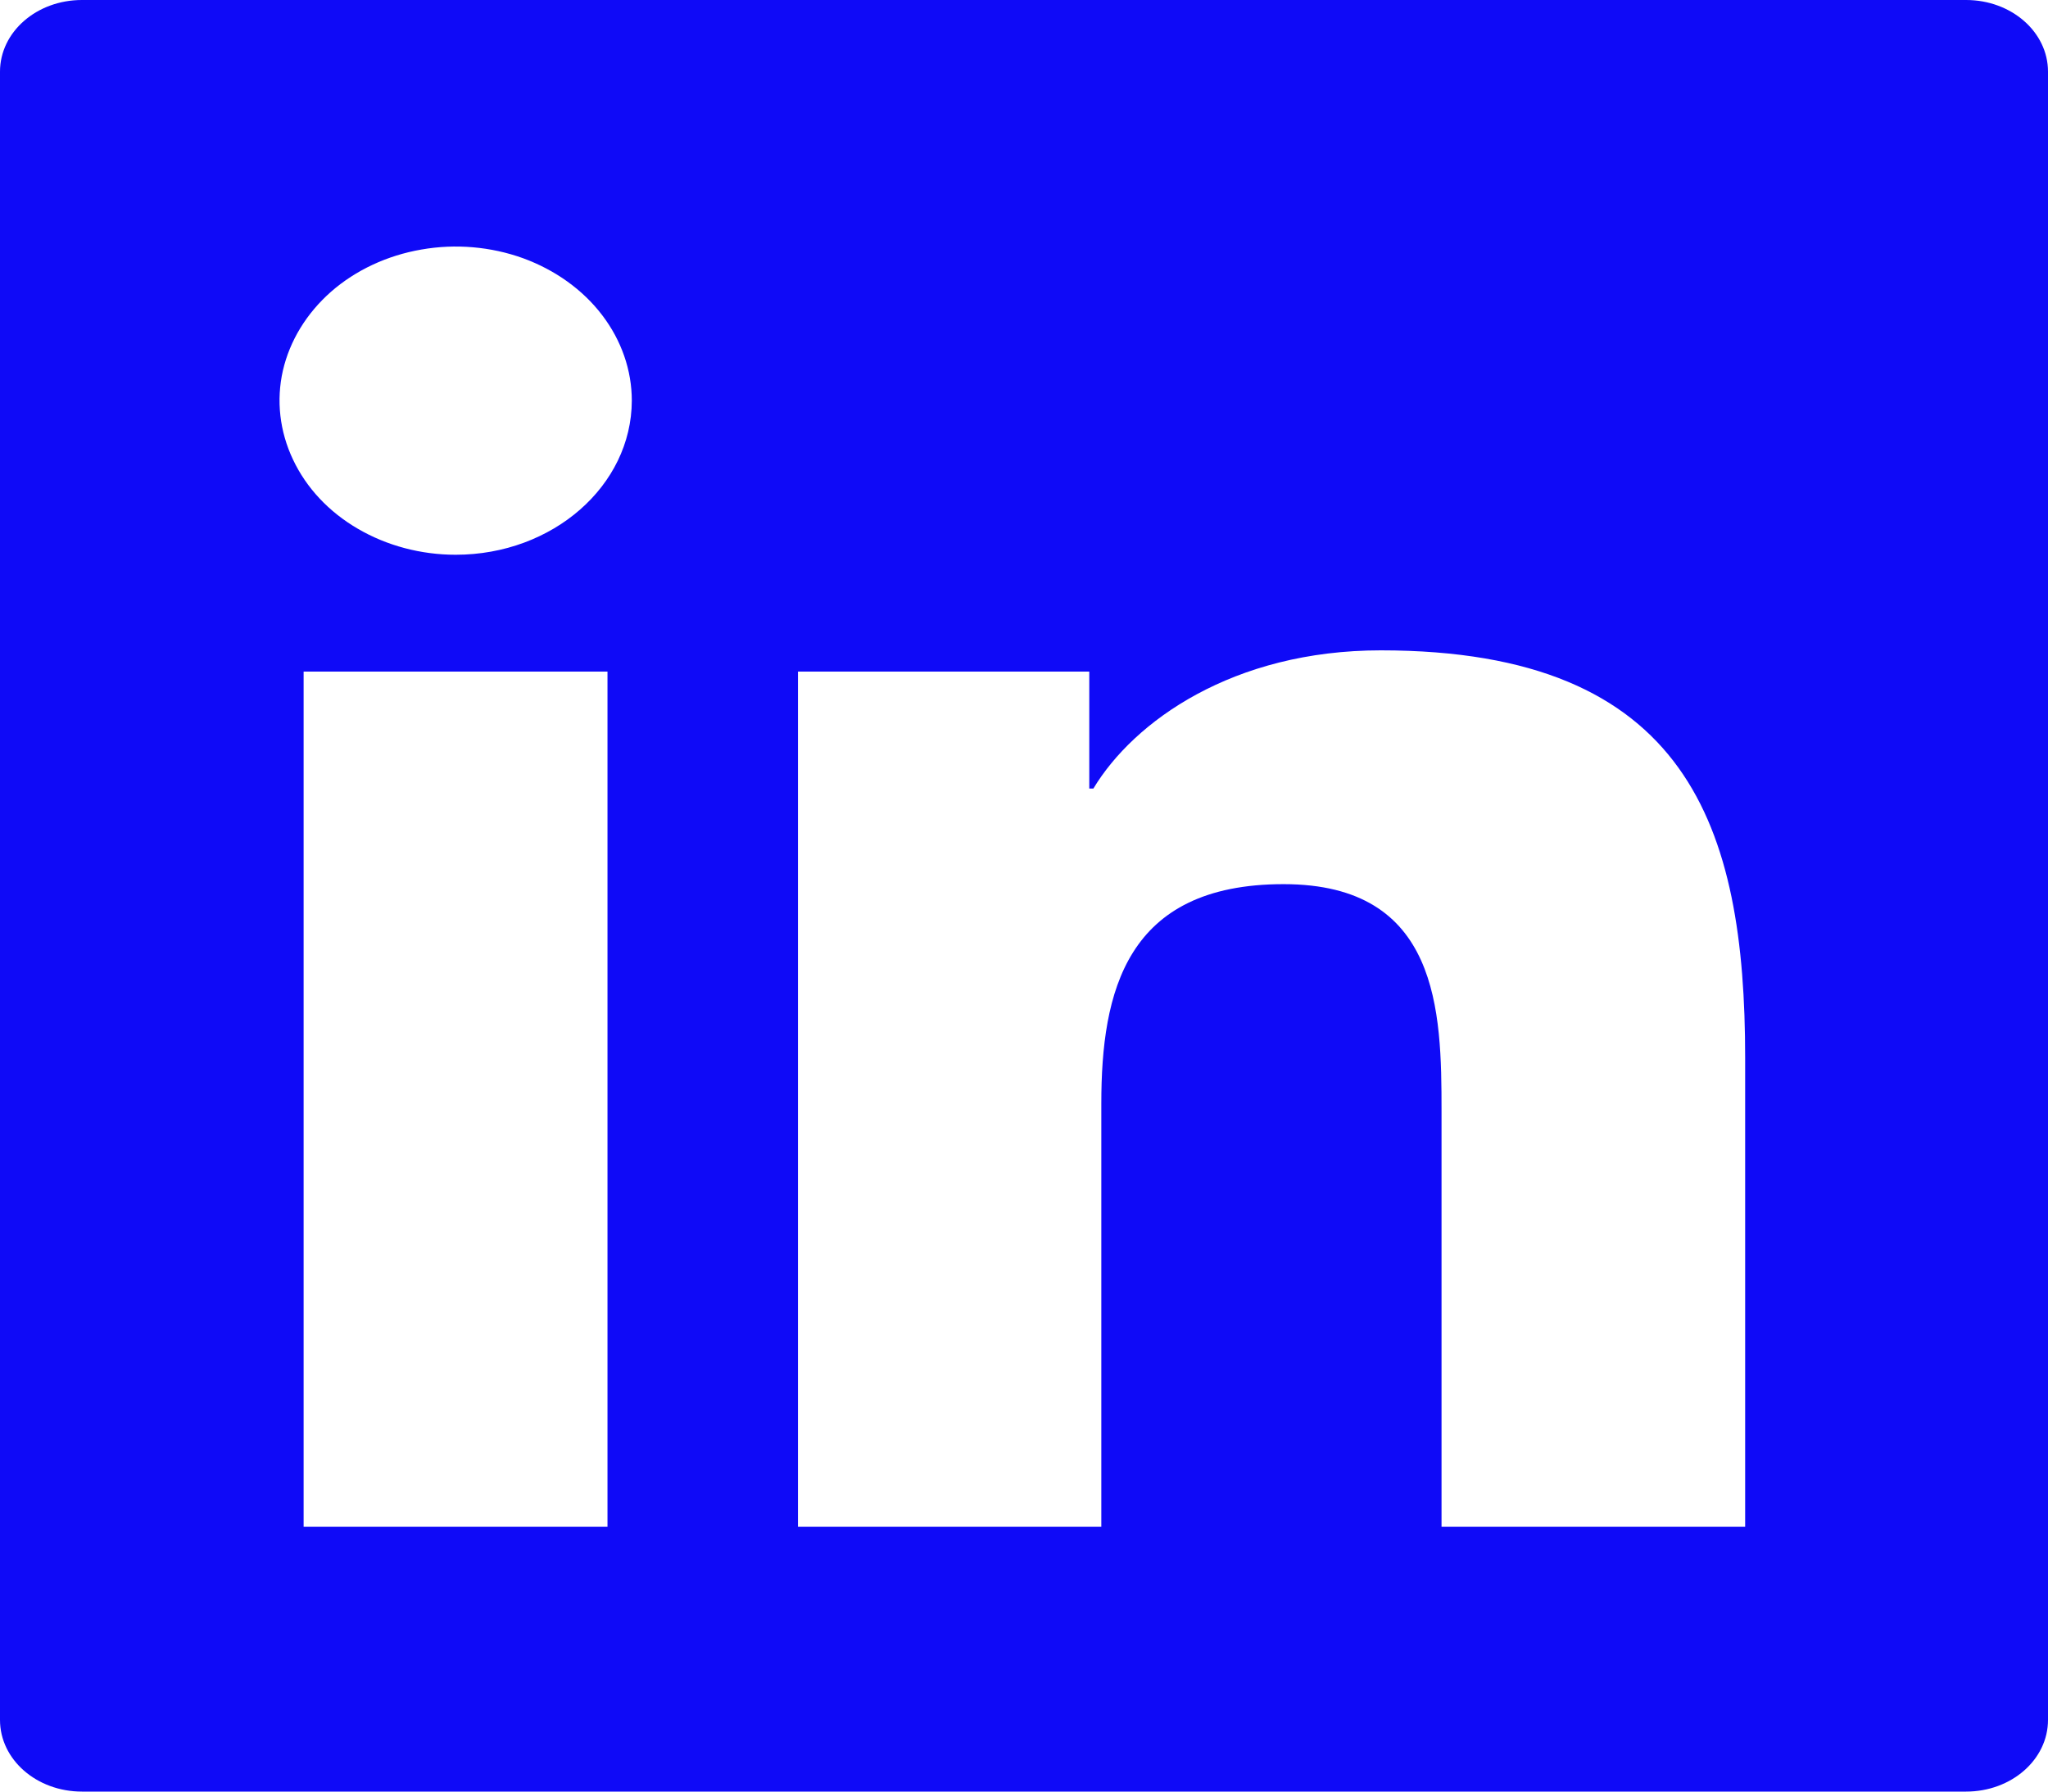 <svg width="16" height="14" viewBox="0 0 16 14" fill="none" xmlns="http://www.w3.org/2000/svg">
<path d="M15.36 0H0.64C0.286 0 0 0.25 0 0.56V13.44C0 13.75 0.286 14 0.64 14H15.36C15.714 14 16 13.75 16 13.44V0.56C16 0.25 15.714 0 15.36 0ZM4.746 11.93H2.372V5.248H4.746V11.93ZM3.56 4.335C3.288 4.335 3.022 4.264 2.796 4.132C2.569 4 2.393 3.812 2.289 3.591C2.185 3.372 2.157 3.129 2.21 2.896C2.264 2.662 2.395 2.448 2.587 2.279C2.779 2.111 3.025 1.996 3.292 1.95C3.558 1.903 3.835 1.927 4.087 2.018C4.338 2.11 4.553 2.264 4.704 2.462C4.855 2.66 4.936 2.893 4.936 3.131C4.934 3.796 4.318 4.335 3.56 4.335ZM13.634 11.93H11.262V8.68C11.262 7.905 11.246 6.909 10.028 6.909C8.794 6.909 8.604 7.753 8.604 8.624V11.93H6.234V5.248H8.51V6.162H8.542C8.858 5.637 9.632 5.082 10.788 5.082C13.192 5.082 13.634 6.466 13.634 8.265V11.93Z" fill="#0F0AF7"/>
</svg>
